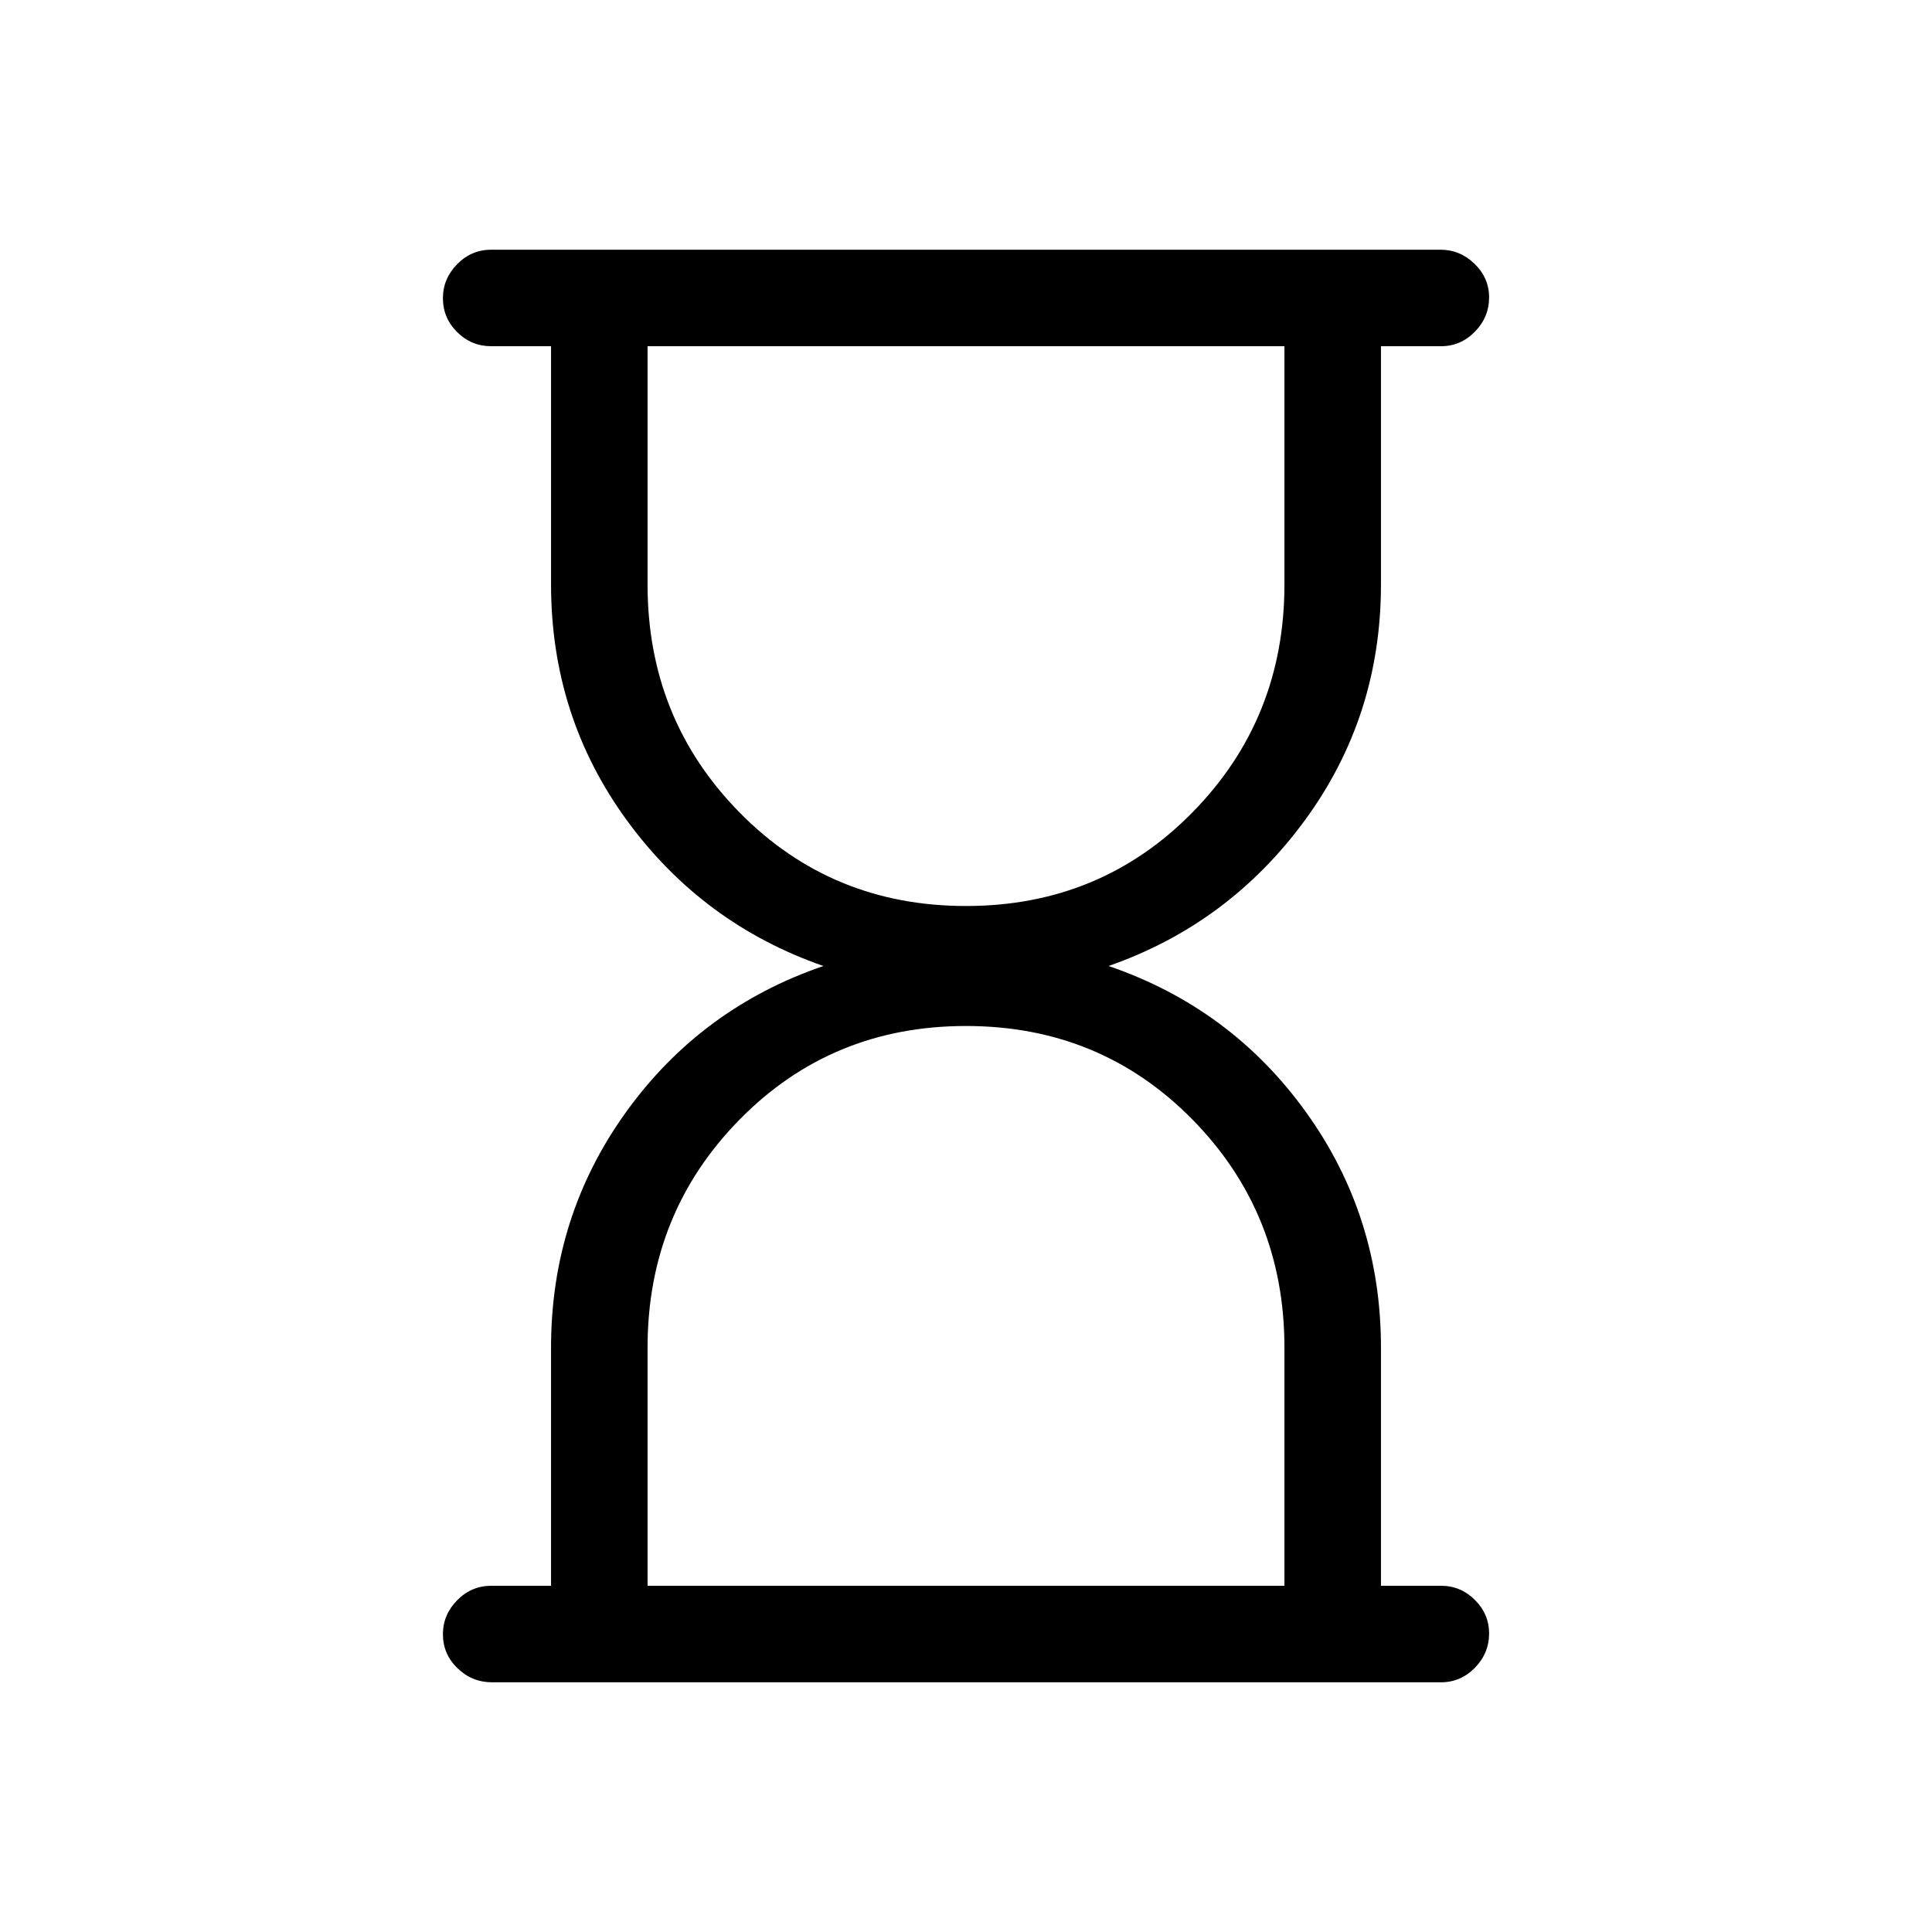 <svg xmlns="http://www.w3.org/2000/svg" height="20" viewBox="0 -960 960 960" width="20"><path d="M321.77-172.04h316.46v-118.38q0-66.81-45.71-113.29-45.71-46.48-112.52-46.48t-112.52 46.52q-45.71 46.53-45.71 113.25v118.38ZM480-509.81q66.81 0 112.52-46.52 45.71-46.53 45.71-113.25v-118.38H321.77v118.38q0 66.81 45.71 113.29 45.71 46.48 112.52 46.48ZM244.45-124.08q-9.93 0-17.15-7.01-7.22-7.02-7.22-16.87 0-9.66 7.07-16.87 7.07-7.21 17-7.21h29.66v-118.38q0-65.23 37.27-117 37.27-51.77 98.08-72.58-60.12-20.88-97.74-72.46-37.61-51.58-37.61-117.12v-118.38h-29.66q-9.93 0-17-7.02-7.07-7.01-7.07-16.86 0-9.66 7.06-16.87 7.07-7.21 17-7.21h471.61q9.73 0 16.95 7.01 7.22 7.02 7.22 16.68 0 9.85-7.07 17.06-7.07 7.21-16.81 7.21h-29.85v118.38q0 65.54-37.77 117.12T550.84-480q60.81 20.81 98.08 72.58 37.27 51.77 37.27 117v118.38h29.85q9.74 0 16.81 7.02 7.07 7.01 7.07 16.67 0 9.85-7.06 17.06-7.07 7.21-16.8 7.21H244.45Z"/></svg>